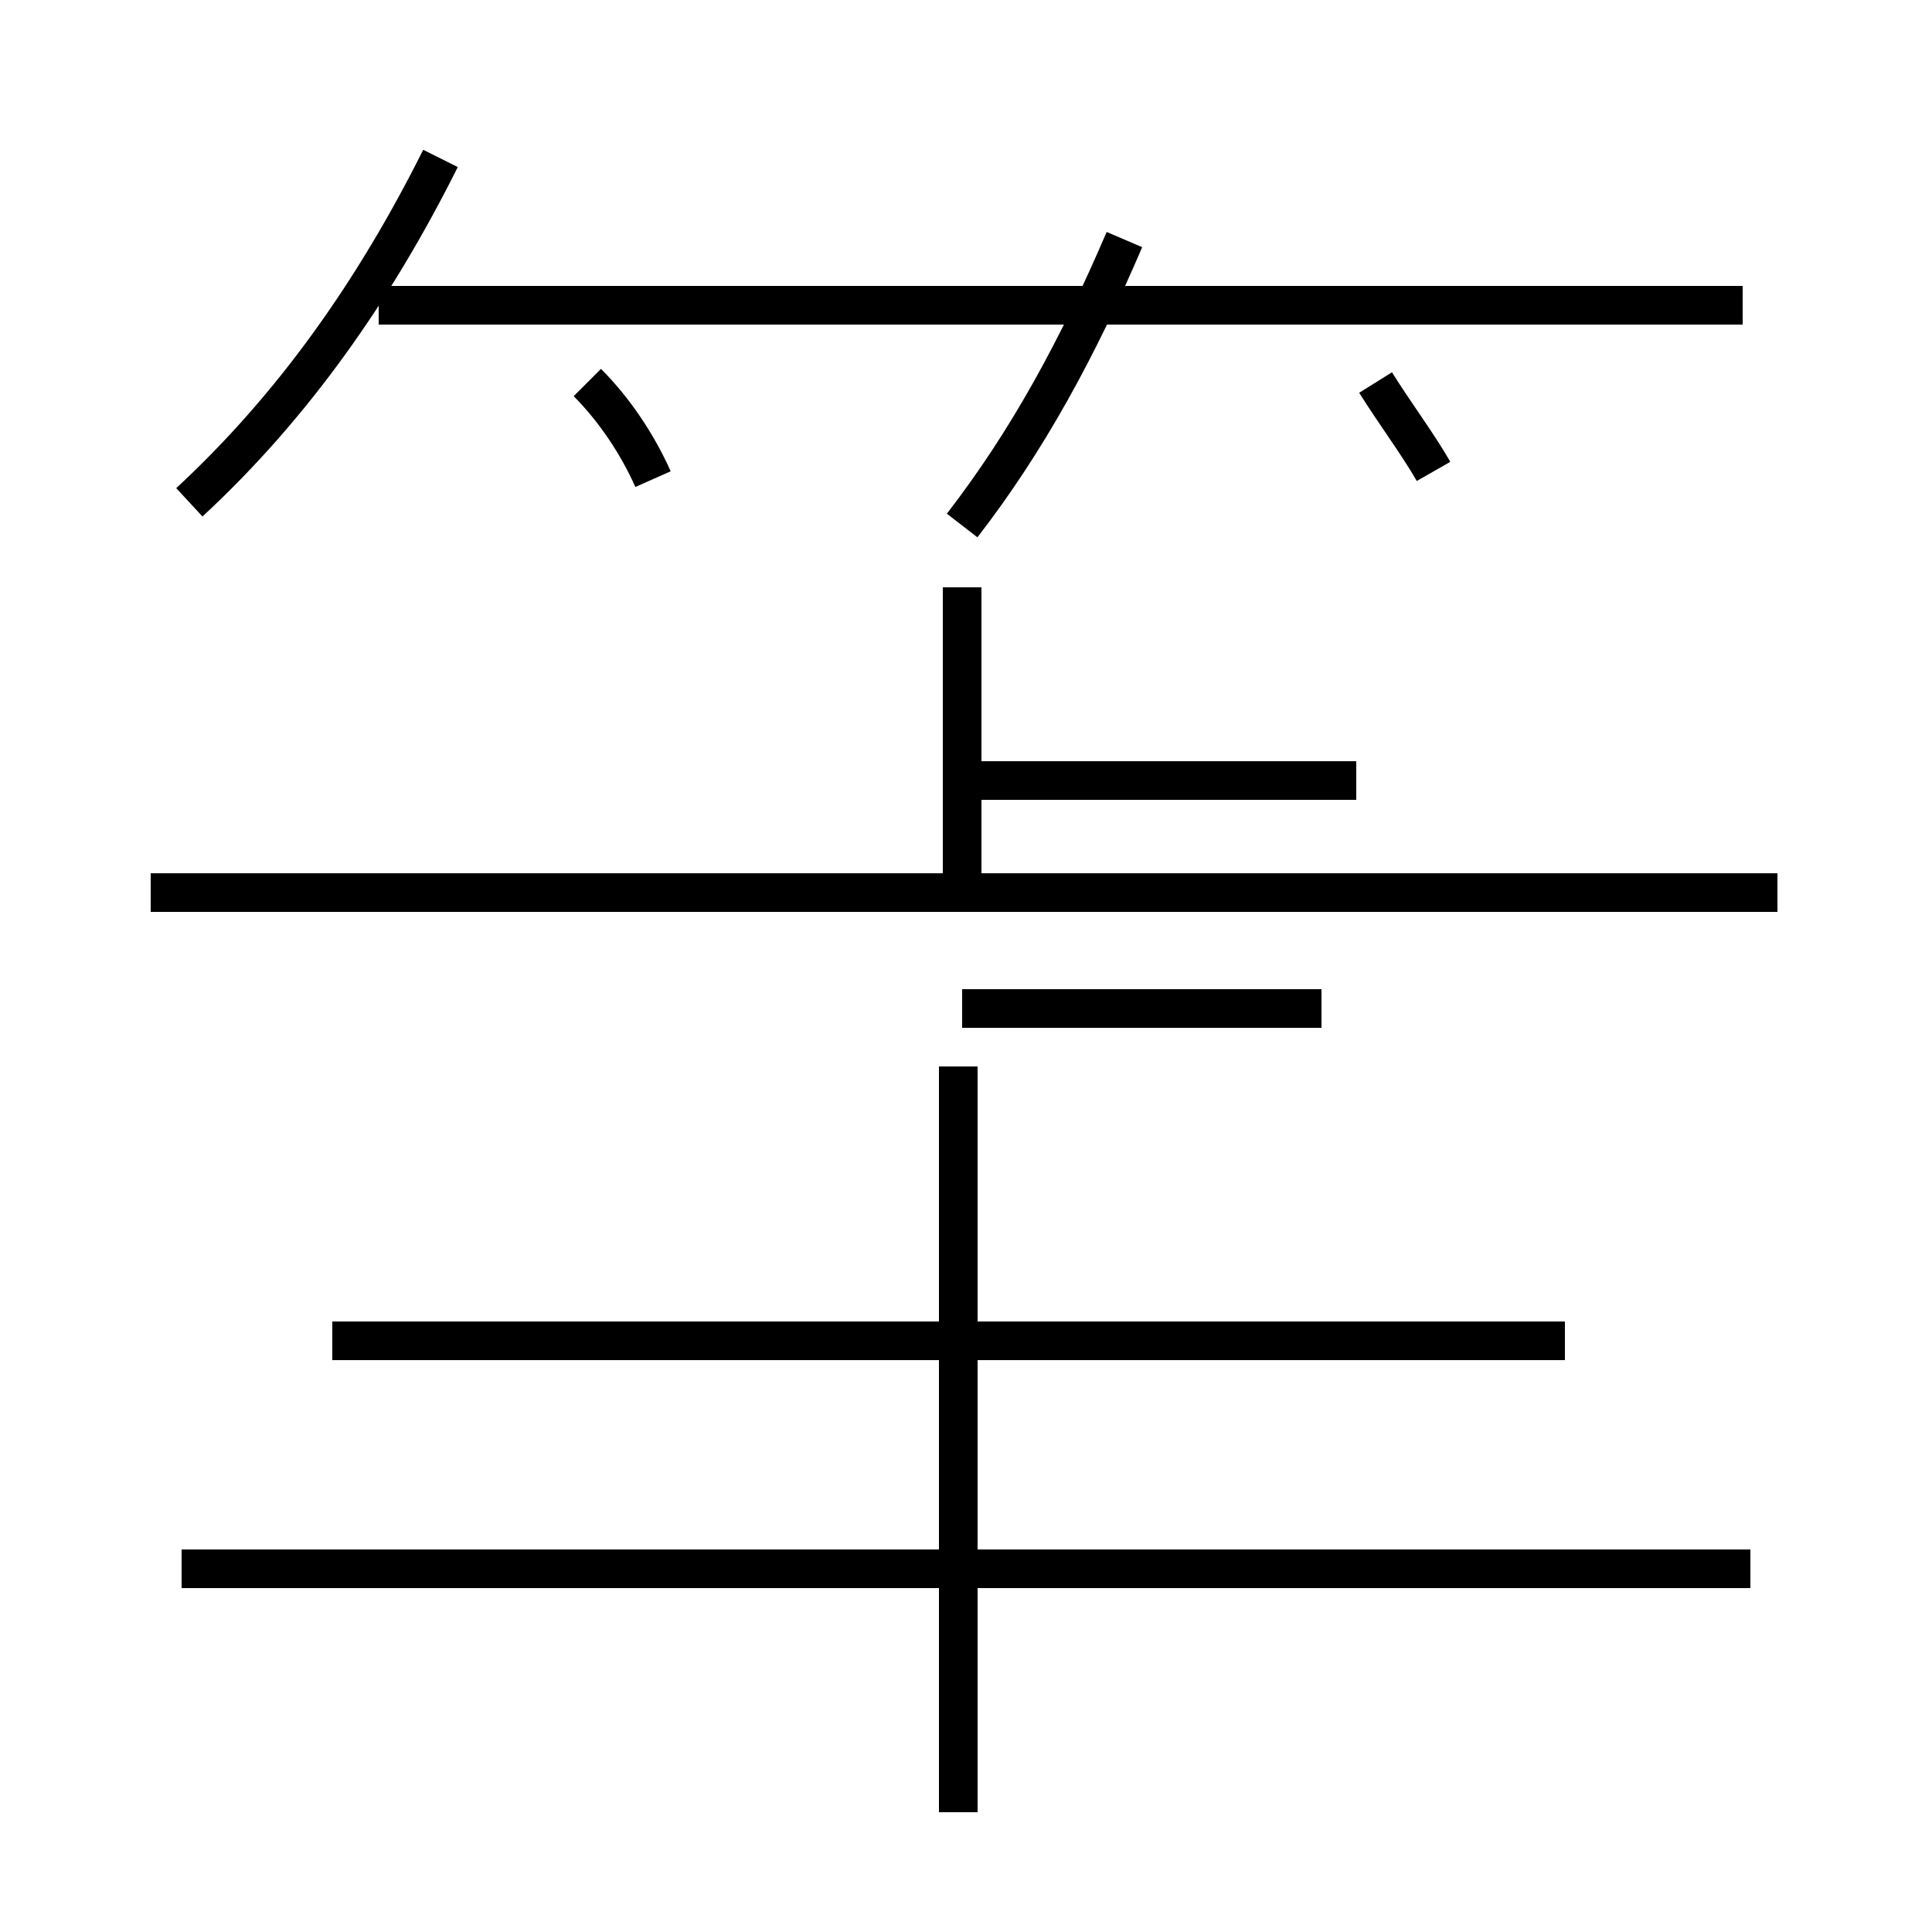<?xml version='1.0' encoding='utf8'?>
<svg viewBox="0.0 -44.0 50.0 50.0" version="1.1" xmlns="http://www.w3.org/2000/svg">
<rect x="0.0" y="-44.0" width="50.0" height="50.0" fill="#808080" stroke="none"/>
<rect x="-1000" y="-1000" width="2000" height="2000" stroke="white" fill="white"/>
<g style="fill:none; stroke:#000000;  stroke-width:1">
<path d="M 4.9 31.0 C 7.6 33.5 9.7 36.5 11.4 39.9 M 22.1 36.1 L 9.8 36.1 M 16.9 31.6 C 16.5 32.5 15.9 33.4 15.2 34.1 M 24.8 -2.9 L 24.8 16.4 M 45.3 3.4 L 4.7 3.4 M 40.5 9.3 L 8.6 9.3 M 24.9 30.4 C 26.6 32.6 27.9 35.0 29.1 37.8 M 24.9 20.9 L 24.9 28.8 M 46.0 20.9 L 3.9 20.9 M 45.1 36.1 L 10.8 36.1 M 37.1 31.8 C 36.7 32.5 36.1 33.3 35.6 34.1 M 34.2 17.9 L 24.9 17.9 M 35.1 23.8 L 24.9 23.8 " transform="scale(1, -1)" />
</g>
</svg>